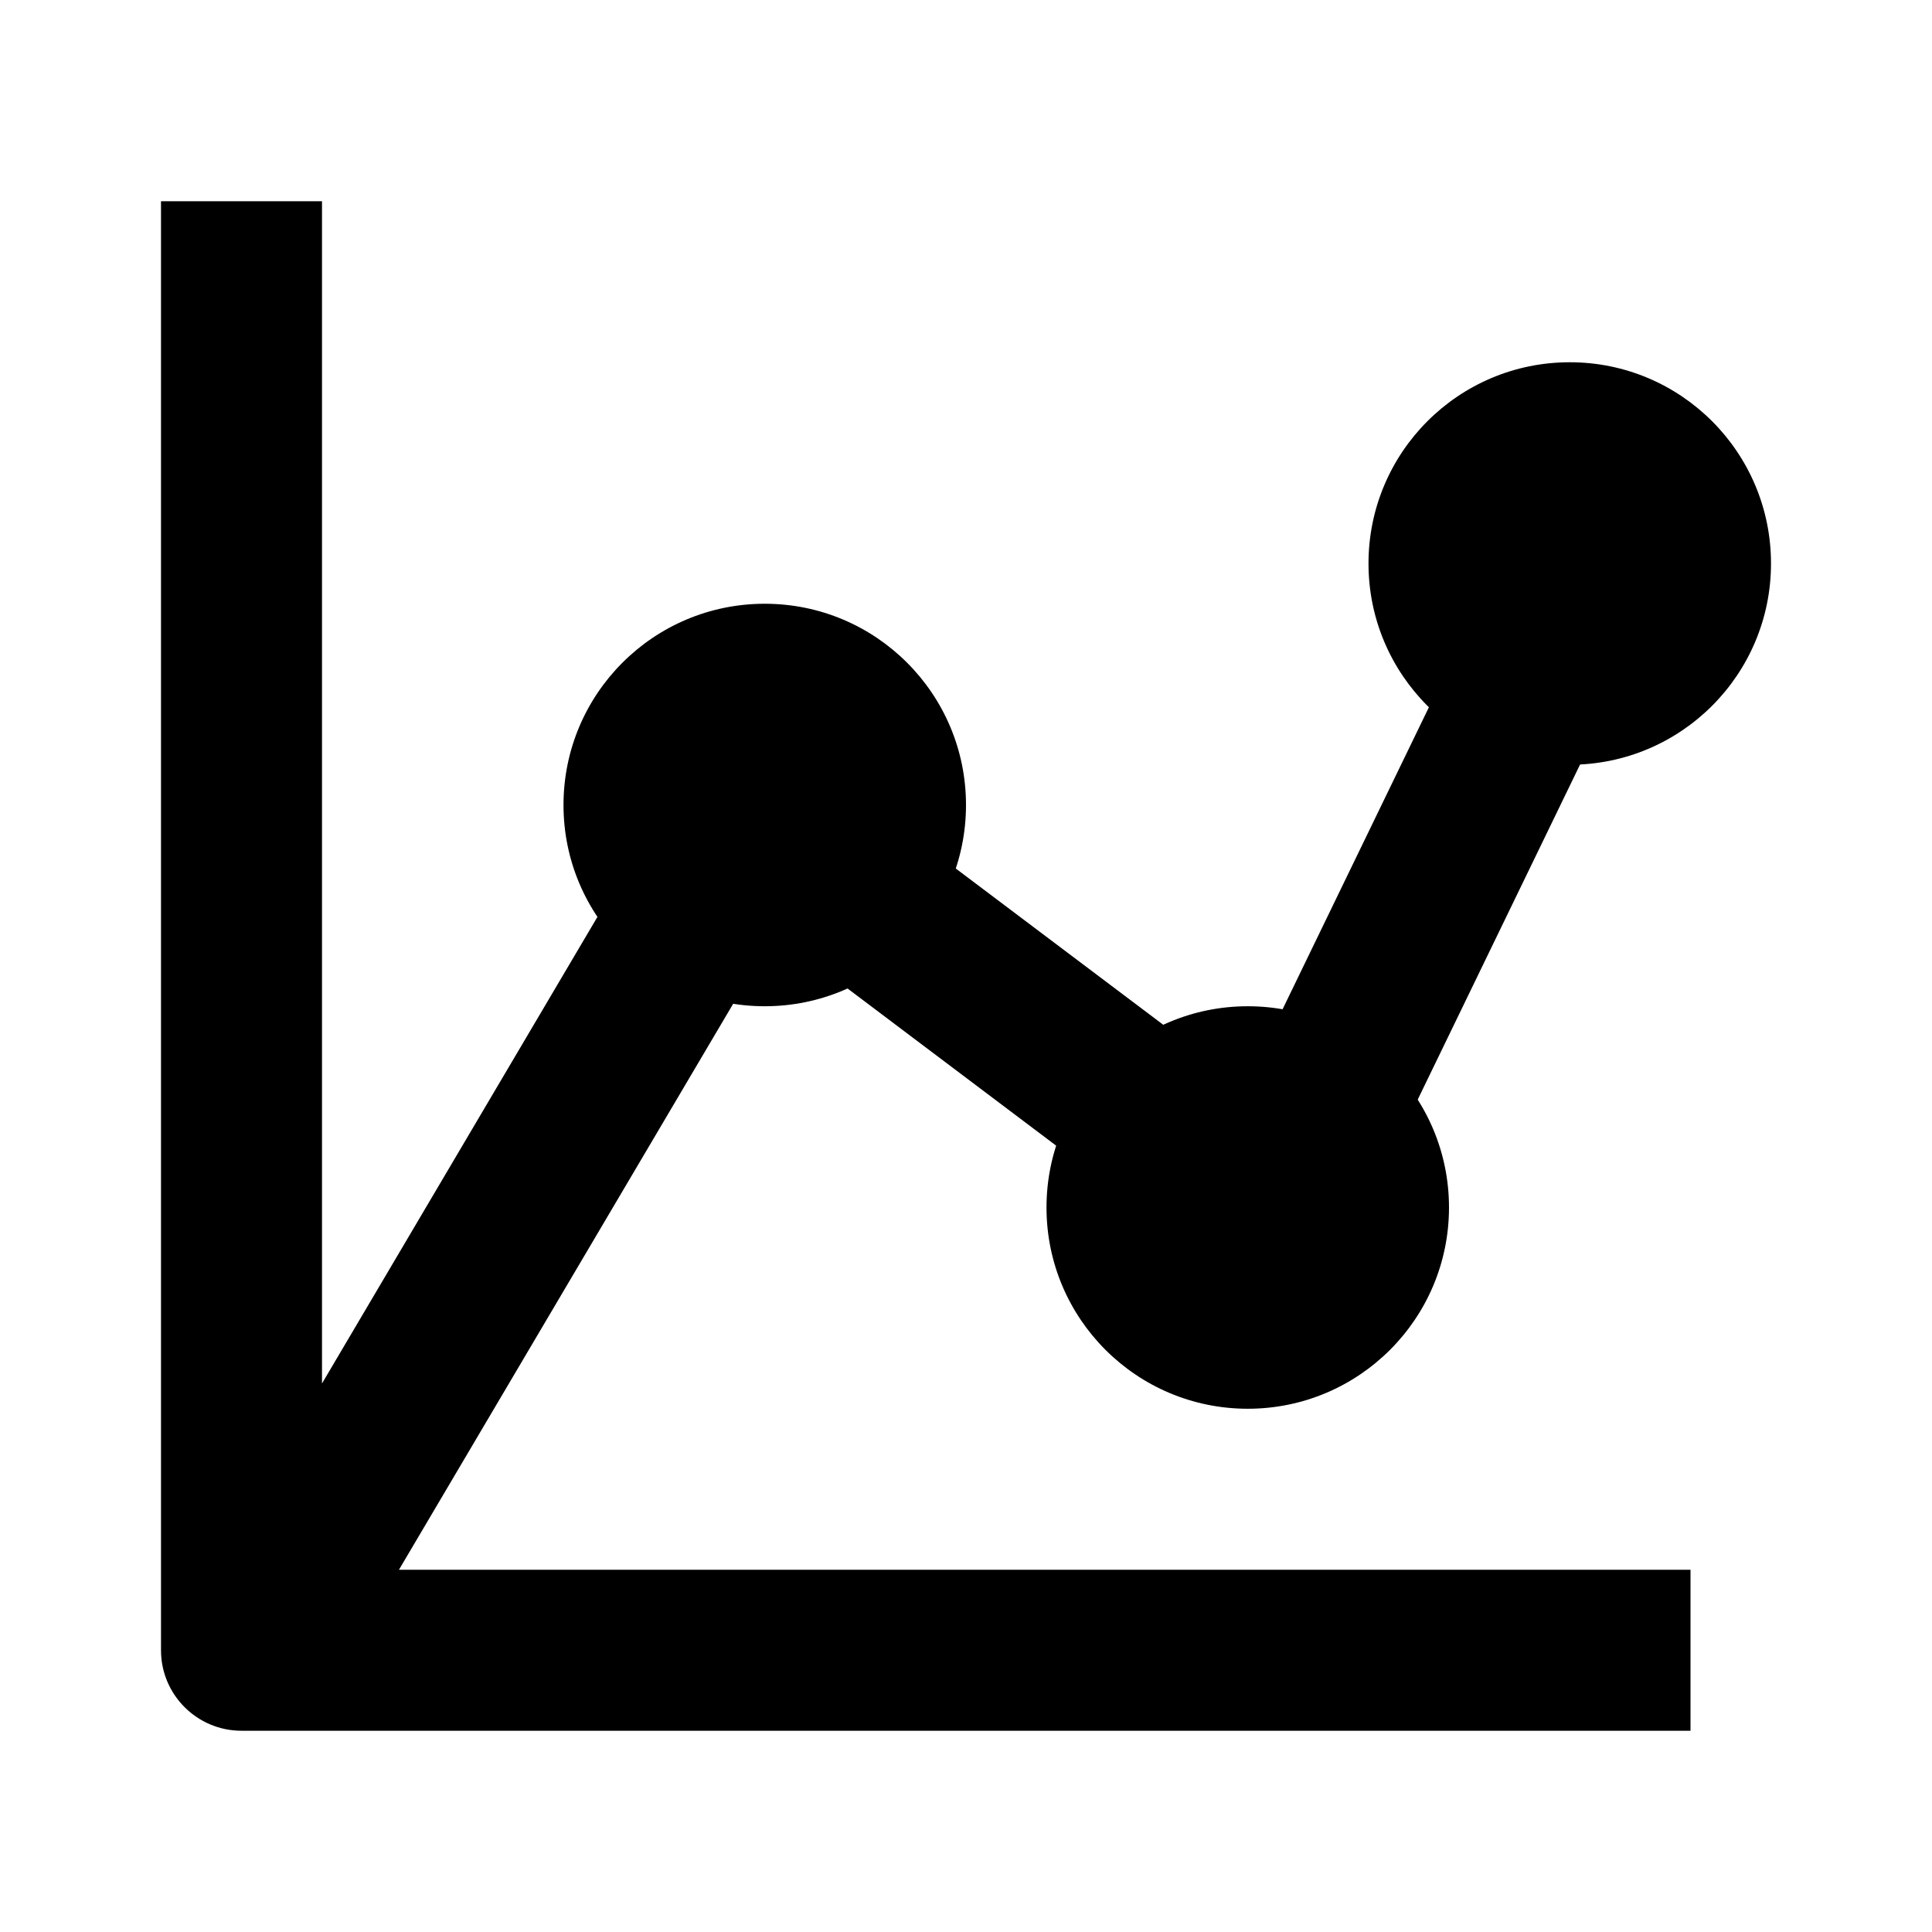 <svg width="24" height="24" viewBox="0 0 24 24" xmlns="http://www.w3.org/2000/svg">
    <path d="M7 10C7 8.619 8.119 7.5 9.5 7.5C10.881 7.5 12 8.619 12 10C12 11.381 10.881 12.5 9.5 12.5C8.119 12.5 7 11.381 7 10Z"/>
    <path d="M13 15C13 13.619 14.119 12.5 15.5 12.5C16.881 12.5 18 13.619 18 15C18 16.381 16.881 17.5 15.5 17.5C14.119 17.5 13 16.381 13 15Z"/>
    <path d="M17 7C17 5.619 18.119 4.5 19.5 4.5C20.881 4.5 22 5.619 22 7C22 8.381 20.881 9.5 19.5 9.5C18.119 9.5 17 8.381 17 7Z"/>
    <path fill-rule="evenodd" clip-rule="evenodd" d="M4.956 19.5H21V21.5H3C2.448 21.5 2 21.052 2 20.5V2.5H4V17.186L7.728 10.871L9.451 11.888L4.956 19.5ZM19.9 8.936L17.334 14.232L15.534 13.36L18.1 8.064L19.9 8.936ZM13.602 14.595L9.981 11.867L11.184 10.27L14.806 12.998L13.602 14.595Z"/>
</svg>
